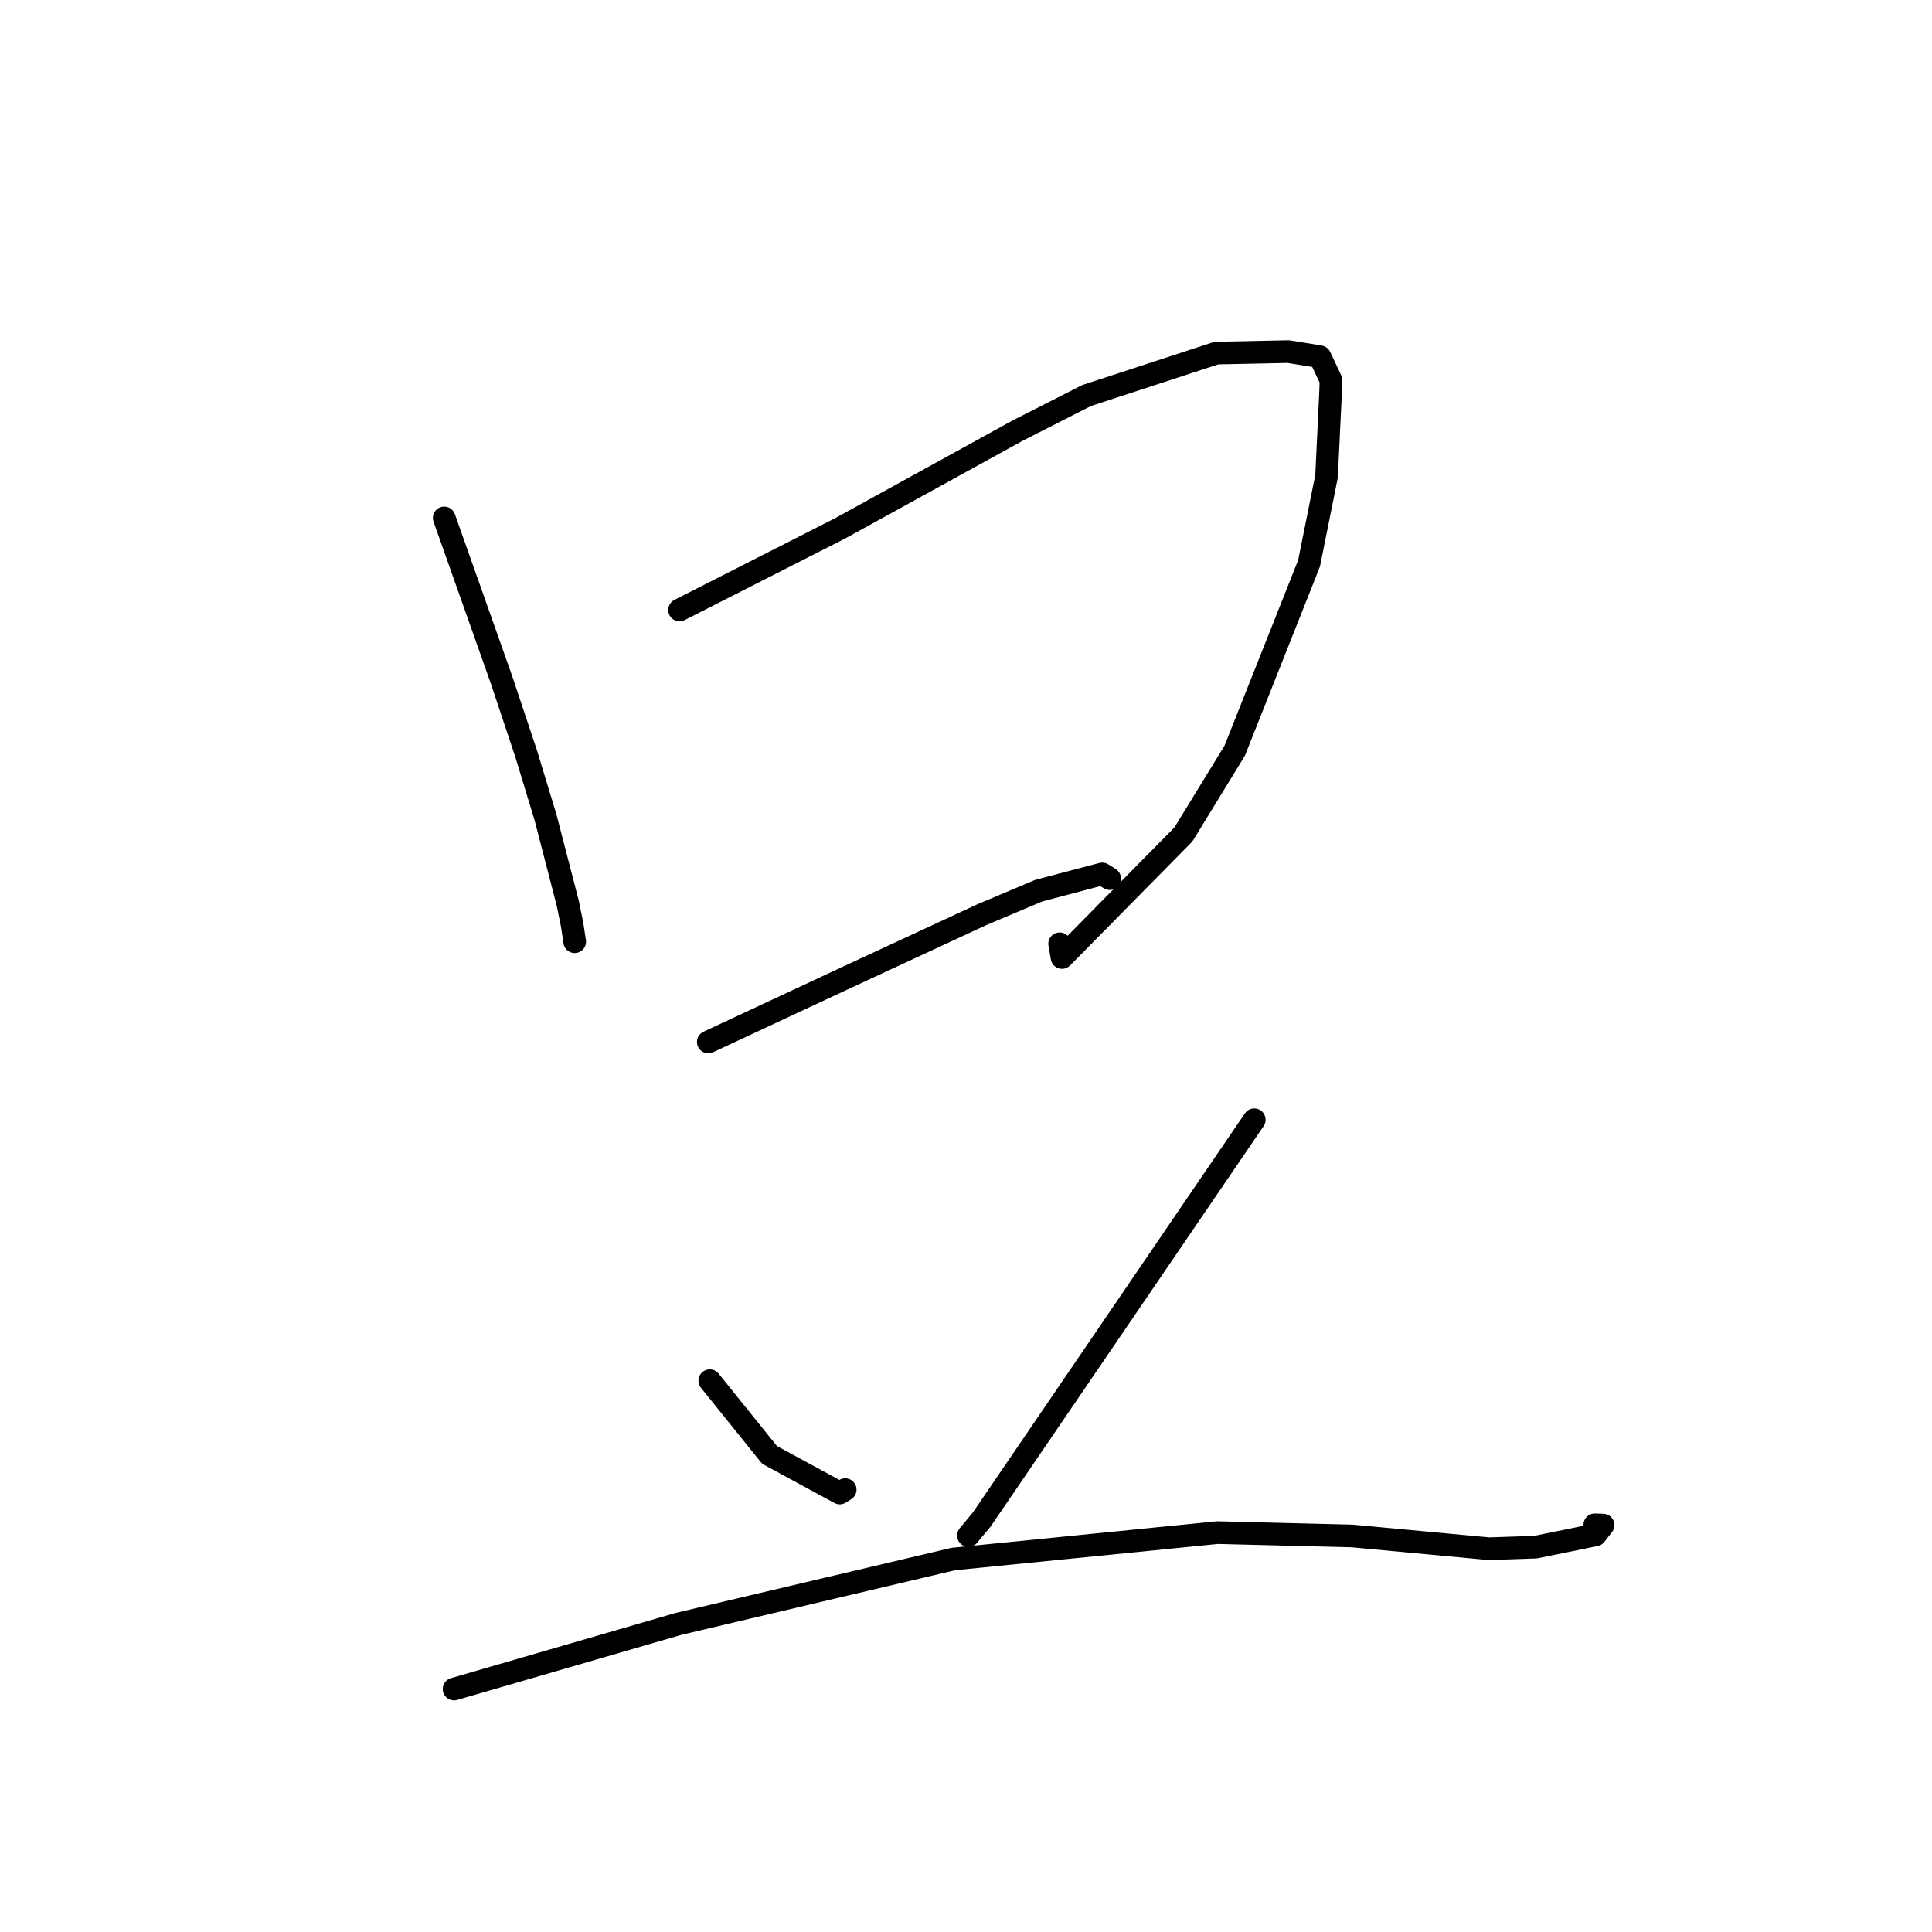 <?xml version="1.0" standalone="no"?>
    <svg width="256" height="256" xmlns="http://www.w3.org/2000/svg" version="1.1">
    <polyline stroke="black" stroke-width="3" stroke-linecap="round" fill="transparent" stroke-linejoin="round" points="58.861 68.627 62.667 79.38 66.472 90.134 69.716 99.864 72.289 108.323 75.231 119.68 75.812 122.543 76.086 124.349 76.151 124.783 " />
        <polyline stroke="black" stroke-width="3" stroke-linecap="round" fill="transparent" stroke-linejoin="round" points="90.043 80.826 100.692 75.413 111.34 69.999 134.819 57.071 143.987 52.409 161.17 46.788 170.702 46.589 174.894 47.268 176.365 50.375 176.298 52.195 175.776 63.101 173.457 74.647 163.603 99.477 156.806 110.57 140.724 126.877 140.405 125.057 " />
        <polyline stroke="black" stroke-width="3" stroke-linecap="round" fill="transparent" stroke-linejoin="round" points="93.851 138.068 103.093 133.755 112.335 129.442 130.036 121.227 137.64 118.016 146.049 115.801 146.886 116.326 147.041 116.424 " />
        <polyline stroke="black" stroke-width="3" stroke-linecap="round" fill="transparent" stroke-linejoin="round" points="94.049 182.948 98.008 187.865 101.966 192.781 111.275 197.832 111.993 197.382 " />
        <polyline stroke="black" stroke-width="3" stroke-linecap="round" fill="transparent" stroke-linejoin="round" points="166.197 148.373 148.14 174.86 130.082 201.346 128.32 203.464 " />
        <polyline stroke="black" stroke-width="3" stroke-linecap="round" fill="transparent" stroke-linejoin="round" points="60.168 223.806 75.039 219.489 89.91 215.172 126.305 206.581 161.32 203.078 179.189 203.524 197.294 205.212 203.455 205.005 211.401 203.388 212.416 202.082 211.463 202.05 211.318 202.045 " />
        </svg>